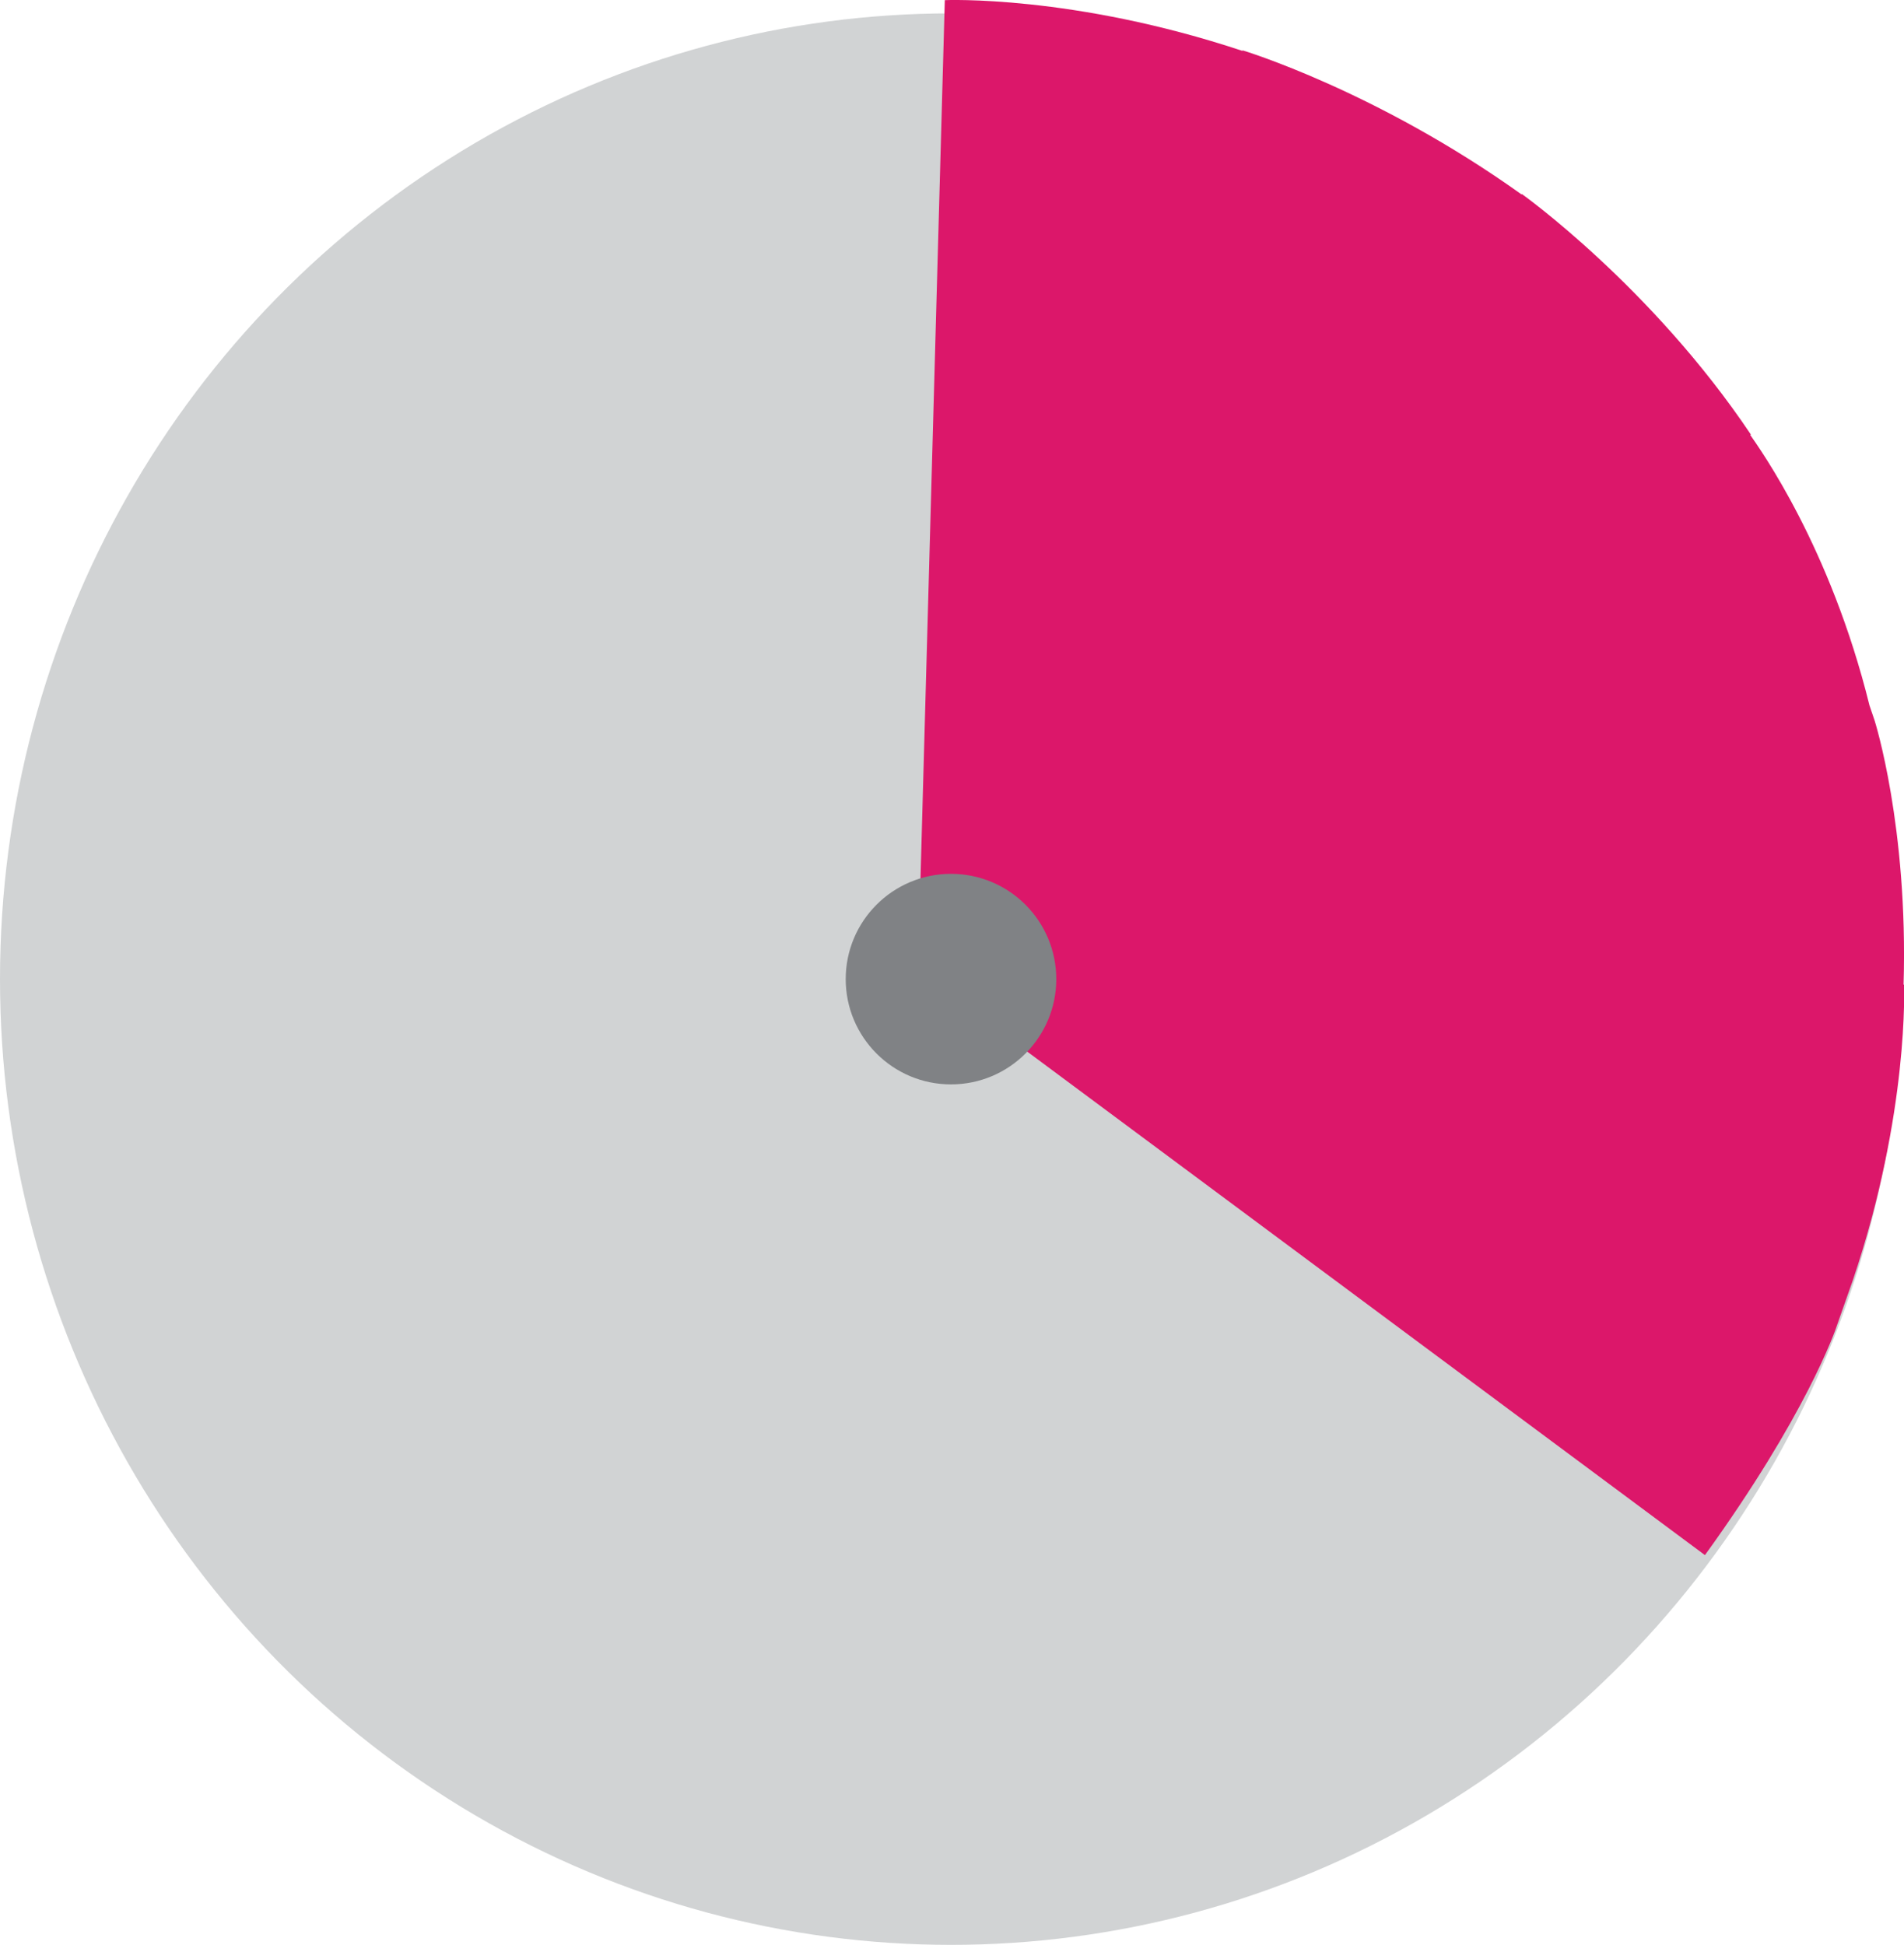 <?xml version="1.0" encoding="UTF-8"?>
<svg id="Layer_2" xmlns="http://www.w3.org/2000/svg" viewBox="0 0 132.38 135.23">
  <defs>
    <style>
      .cls-1 {
        fill: #808285;
      }

      .cls-2 {
        fill: #dc176a;
      }

      .cls-3 {
        fill: #d1d3d4;
      }
    </style>
  </defs>
  <g id="Layer_1-2" data-name="Layer_1">
    <ellipse class="cls-3" cx="66.12" cy="68.08" rx="66.12" ry="67.15"/>
    <path class="cls-2" d="M132.35,68.47c.33-10.99-2.01-18.36-2.01-18.36l-.36-1.06c-2.73-11.05-7.61-17.81-8.29-18.81l.04-.03c-6.9-10.29-15.92-16.72-15.92-16.72l-.02.03c-10.1-7.22-19.4-10.02-19.4-10.02v.04C74.6-.38,65.69.01,65.69.01l-1.71,61.8.78.05c-2.55.64-4.44,2.92-4.44,5.65,0,3.22,2.64,5.83,5.89,5.83,1.42,0,2.71-.5,3.73-1.32l48.6,36.11c7-9.69,9.04-15.52,9.22-16.09l1.06-3.01c3.95-11.7,3.56-20.57,3.56-20.57h-.02Z"/>
    <circle class="cls-1" cx="66.12" cy="68.08" r="7.32"/>
  </g>
</svg>